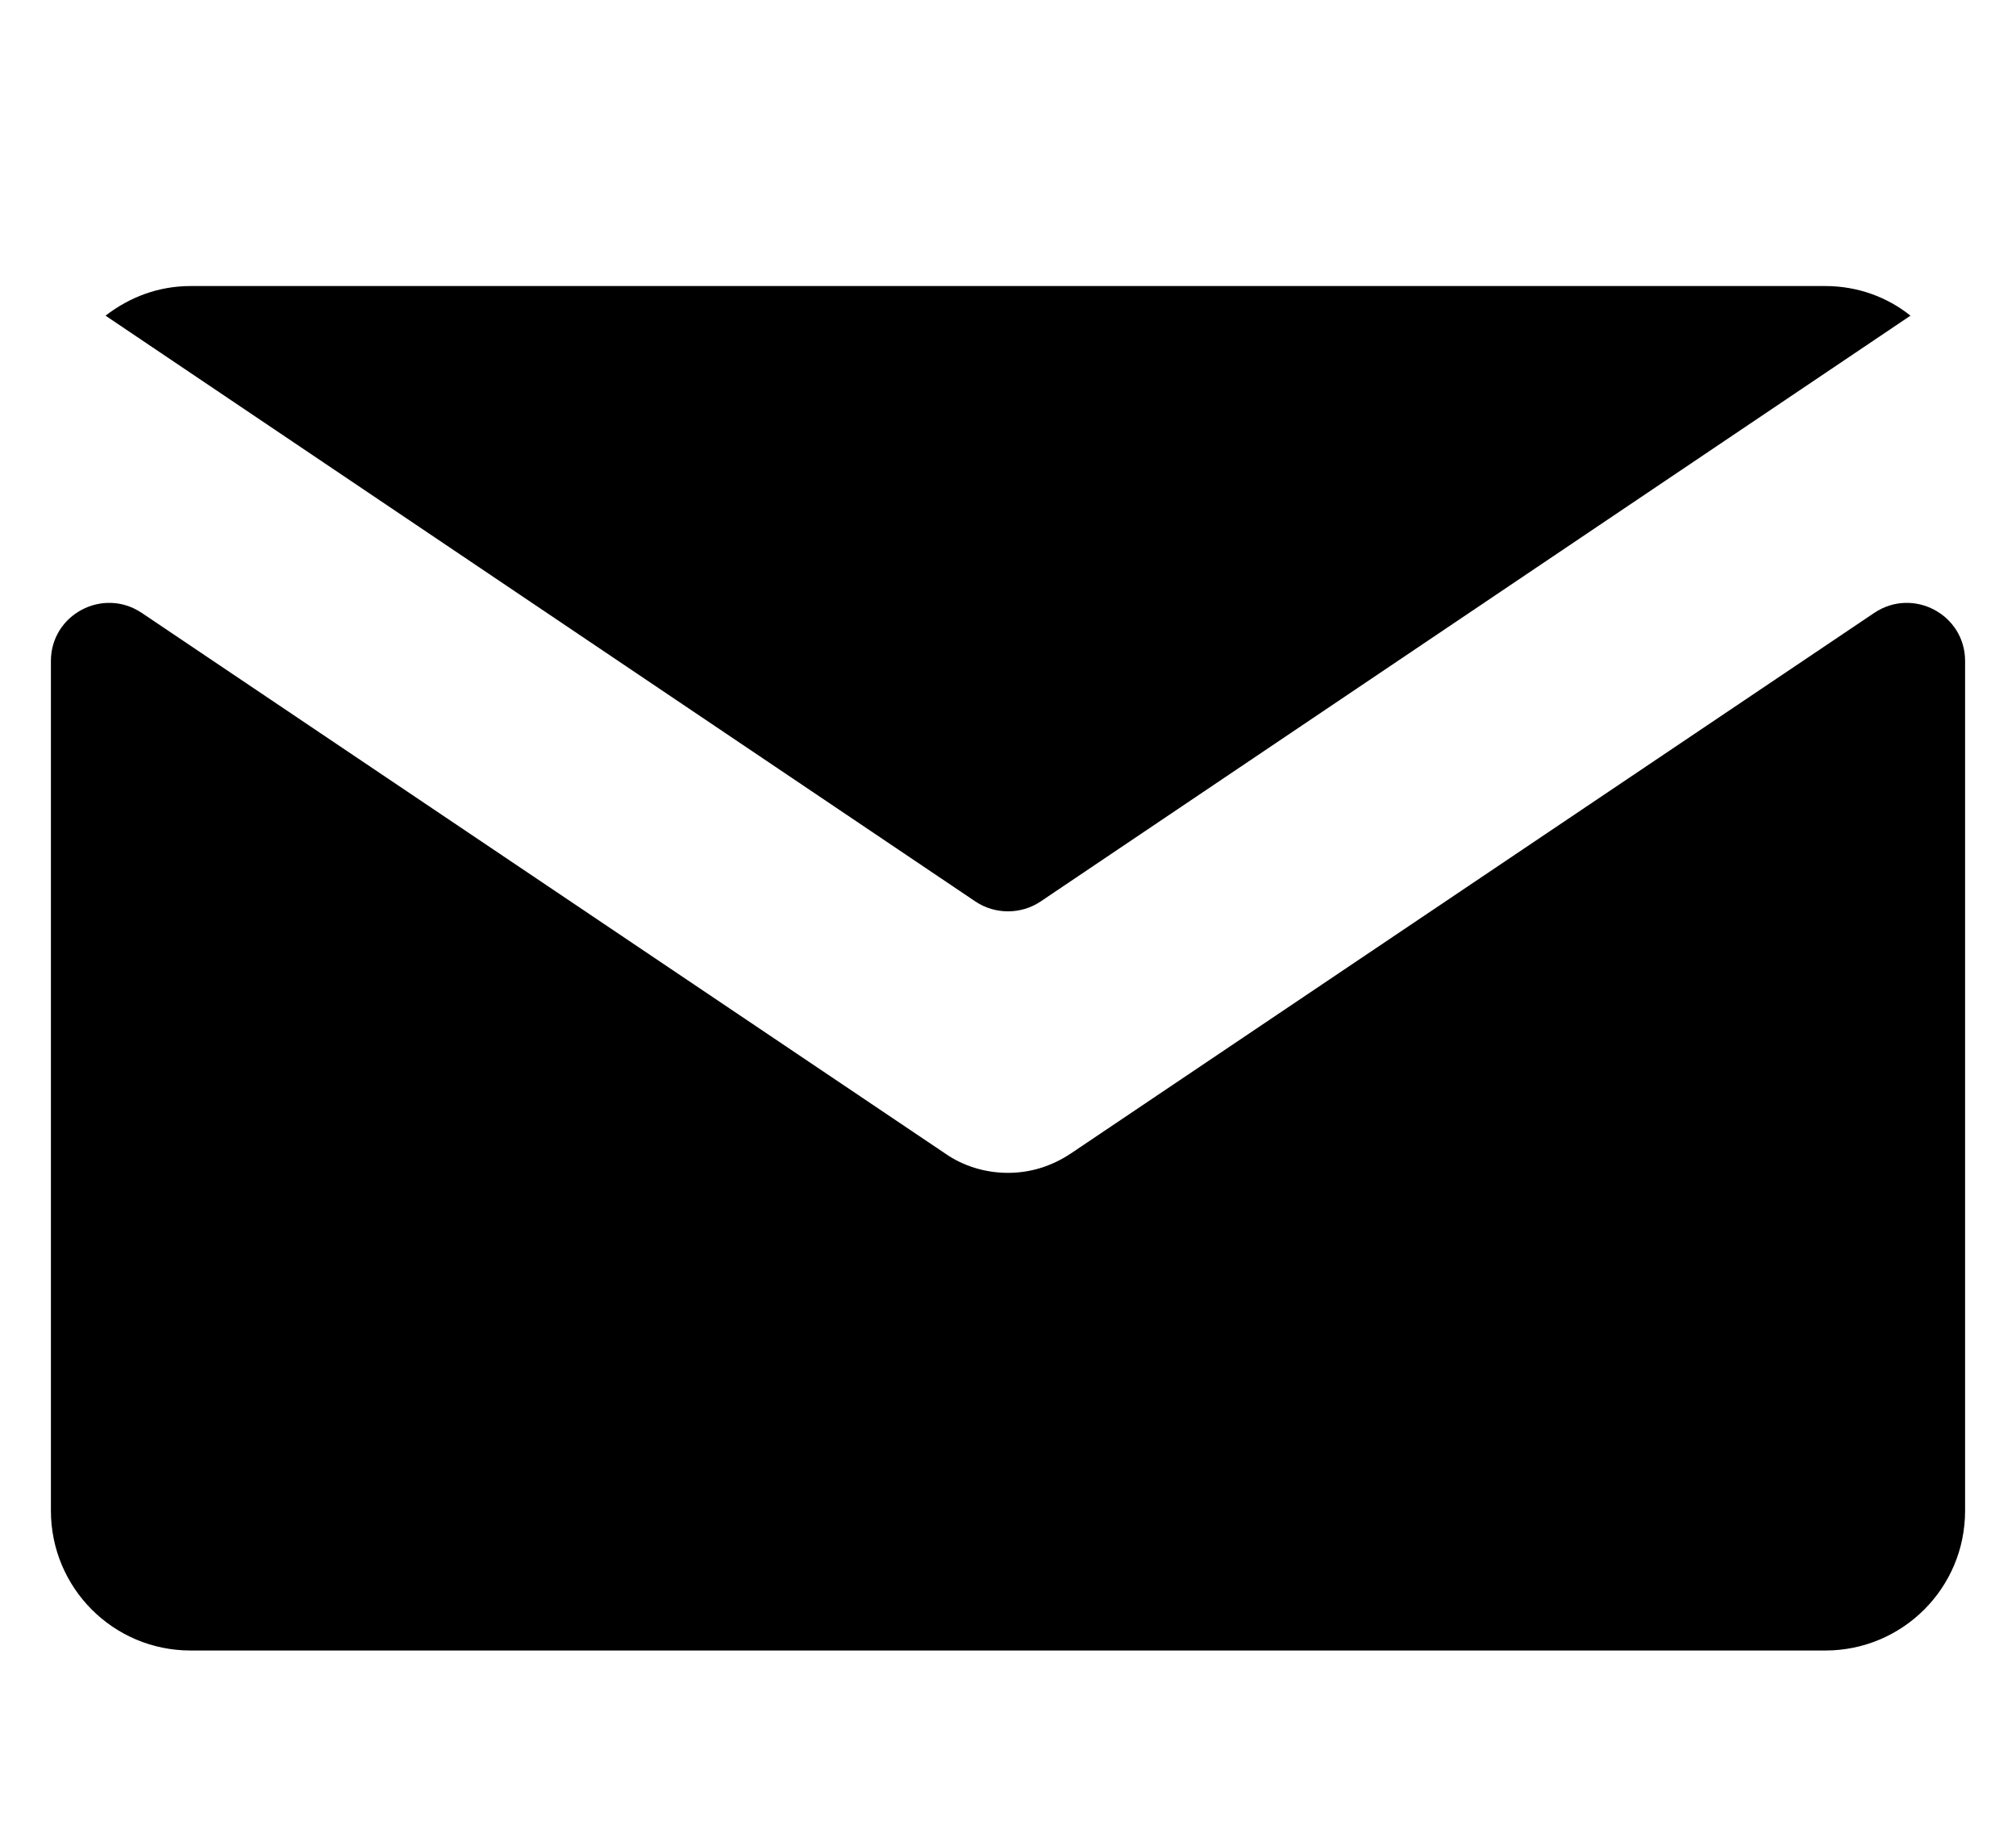 <?xml version="1.0" encoding="utf-8"?>
<!-- Generator: Adobe Illustrator 23.0.3, SVG Export Plug-In . SVG Version: 6.00 Build 0)  -->
<svg version="1.1" id="Layer_1" xmlns="http://www.w3.org/2000/svg" xmlns:xlink="http://www.w3.org/1999/xlink" x="0px" y="0px"
	 viewBox="0 0 21.78 19.67" style="enable-background:new 0 0 21.78 19.67;" xml:space="preserve">
<g>
	<path d="M11.57,12.46c-0.21,0.14-0.44,0.21-0.68,0.21s-0.48-0.07-0.68-0.21L1.53,6.62C1.11,6.34,0.55,6.64,0.55,7.14v9.18
		c0,0.83,0.67,1.51,1.51,1.51h17.66c0.83,0,1.51-0.67,1.51-1.51V7.14c0-0.5-0.56-0.8-0.98-0.52L11.57,12.46z"/>
	<path d="M10.54,9.74c0.21,0.14,0.49,0.14,0.7,0l9.4-6.33c-0.25-0.2-0.57-0.32-0.92-0.32H2.06c-0.35,0-0.66,0.12-0.92,0.32
		L10.54,9.74z"/>
</g>
</svg>
